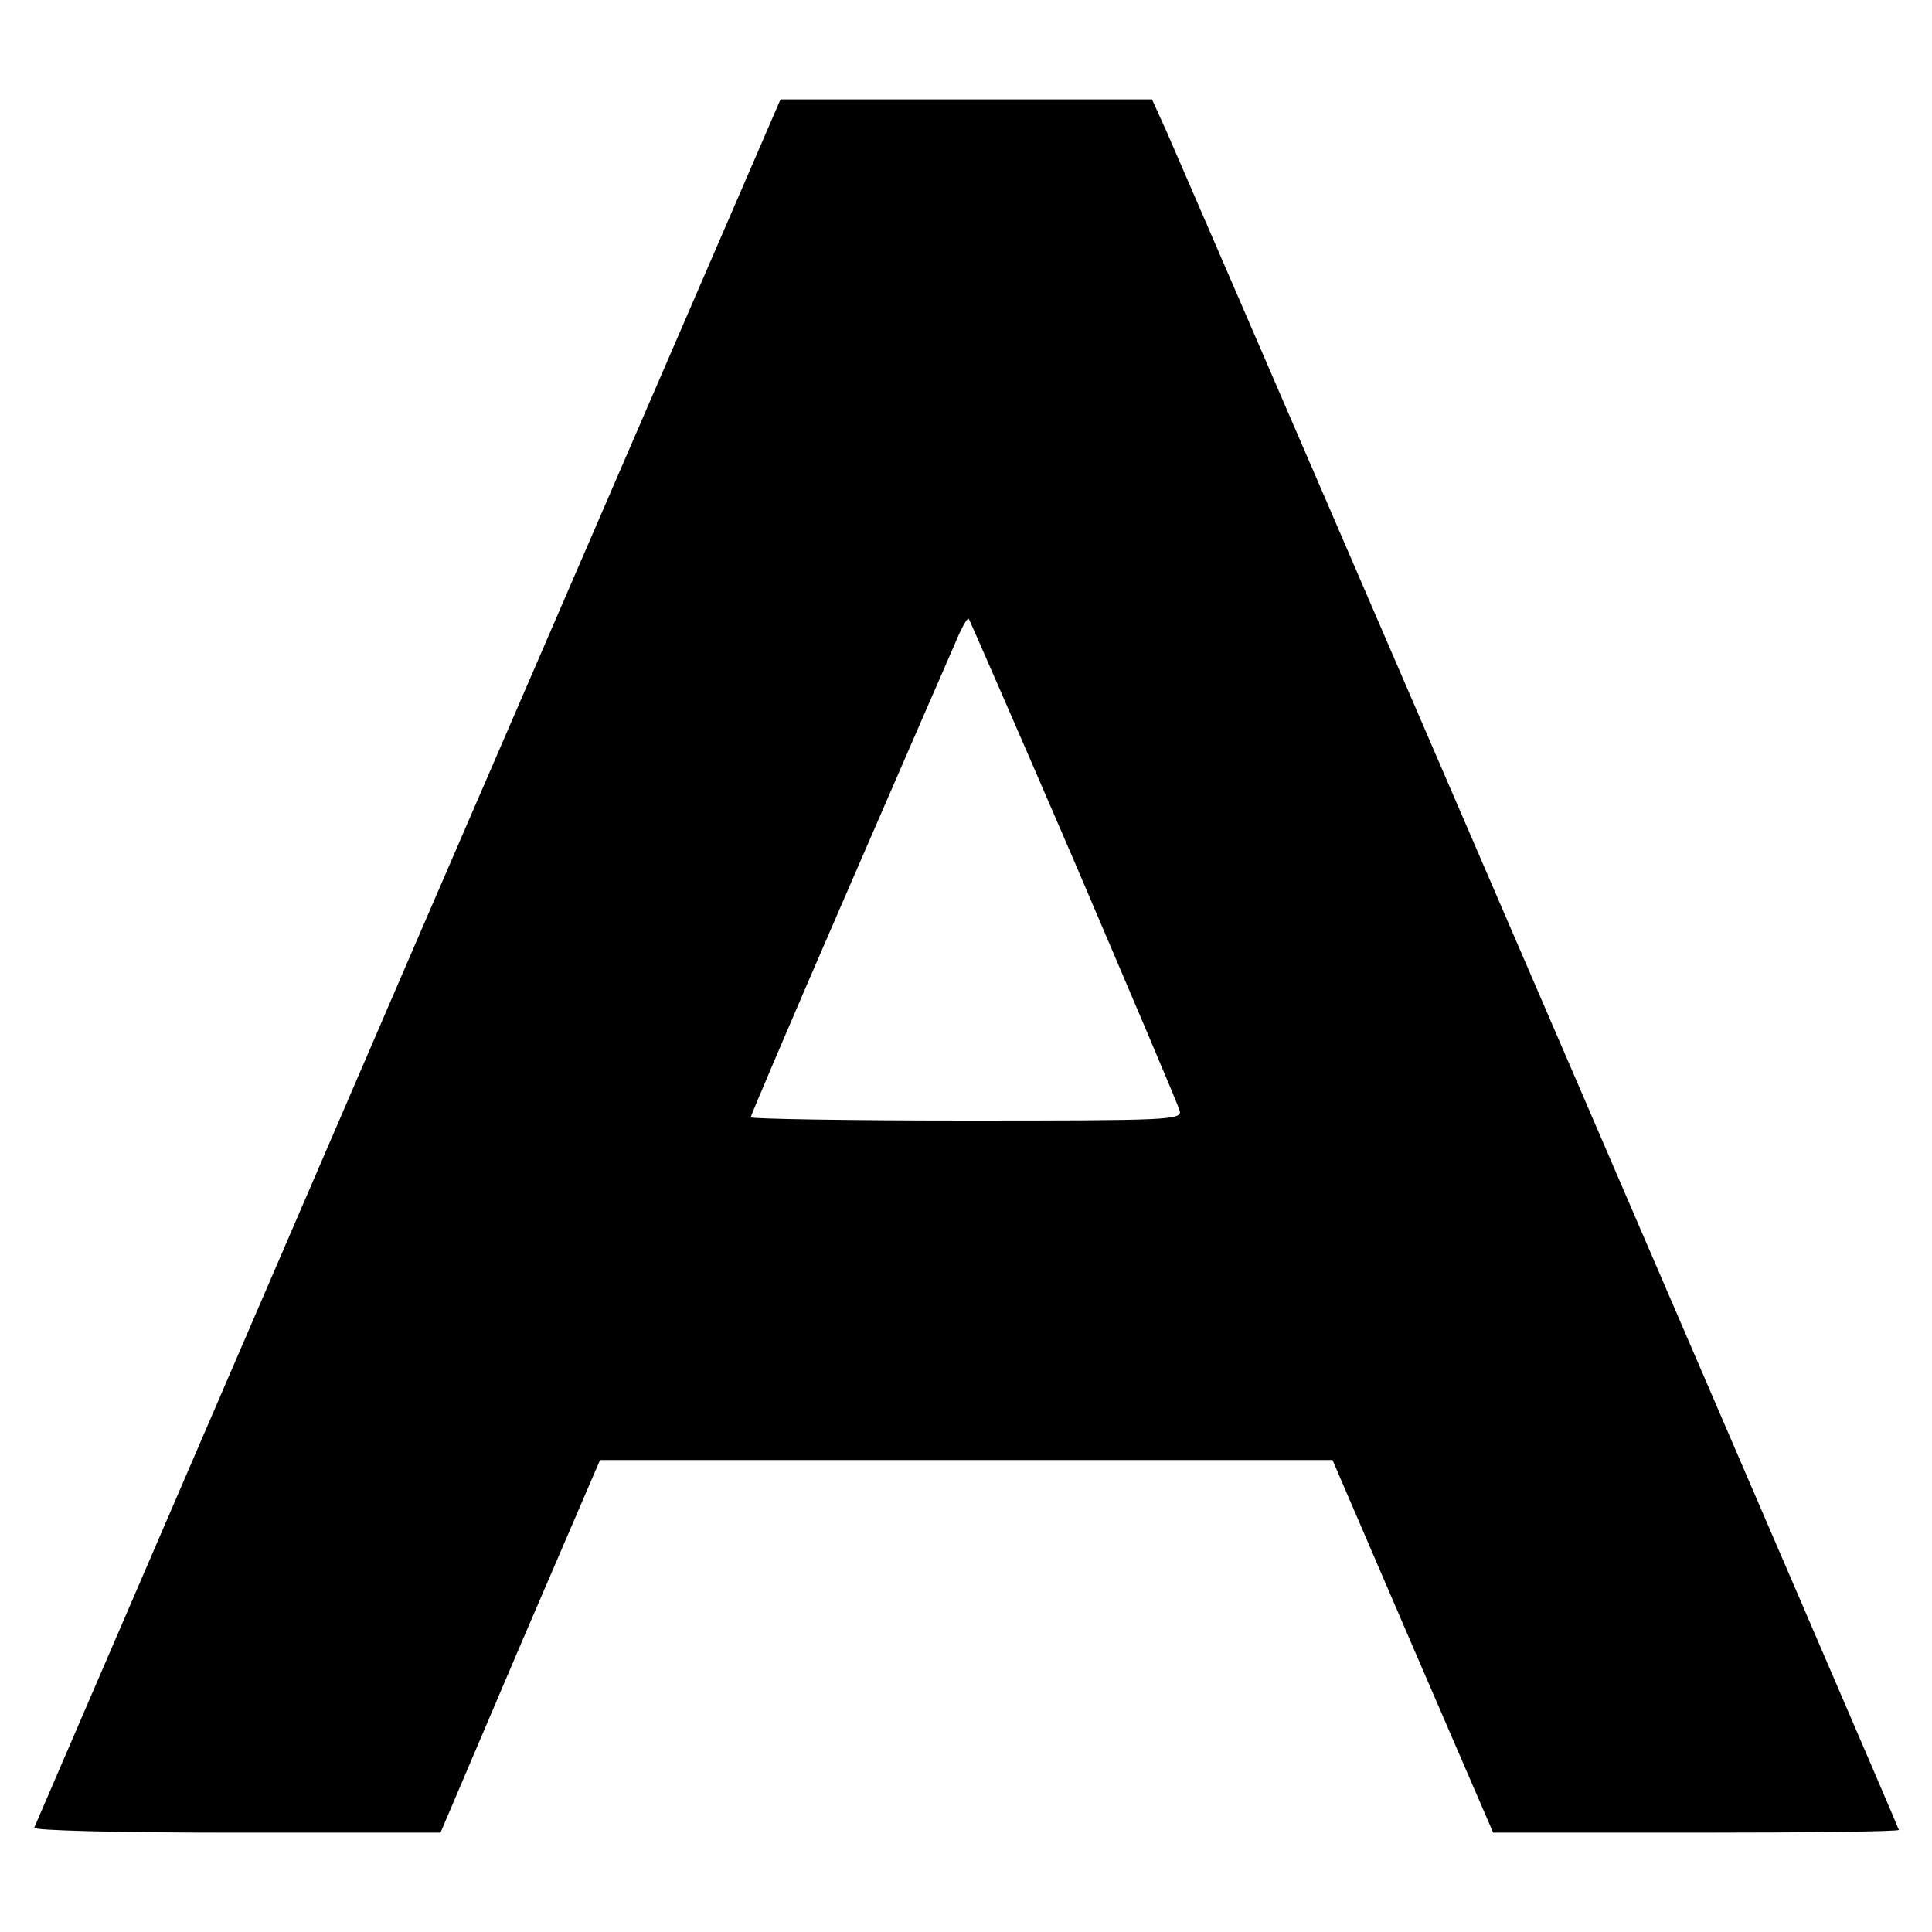 <?xml version="1.0" standalone="no"?>
<!DOCTYPE svg PUBLIC "-//W3C//DTD SVG 20010904//EN"
 "http://www.w3.org/TR/2001/REC-SVG-20010904/DTD/svg10.dtd">
<svg version="1.0" xmlns="http://www.w3.org/2000/svg"
 width="350pt" height="350pt" viewBox="0 0 350 350"
 preserveAspectRatio="xMidYMid meet">
<g transform="translate(0,350) scale(0.1,-0.1)"
fill="#000000" stroke="none">
<path d="M739 1759 c-370 -858 -675 -1565 -677 -1570 -2 -5 145 -9 366 -9
l370 0 144 338 145 337 663 0 664 0 145 -337 146 -338 367 0 c203 0 368 2 368
5 0 4 -1124 2610 -1325 3073 l-28 62 -336 0 -337 0 -675 -1561z m1207 181
c102 -239 189 -443 191 -452 5 -17 -18 -18 -386 -18 -215 0 -391 3 -391 6 0 3
78 186 174 407 96 221 184 424 196 451 11 27 22 47 25 45 2 -3 88 -200 191
-439z"/>
</g>
</svg>
